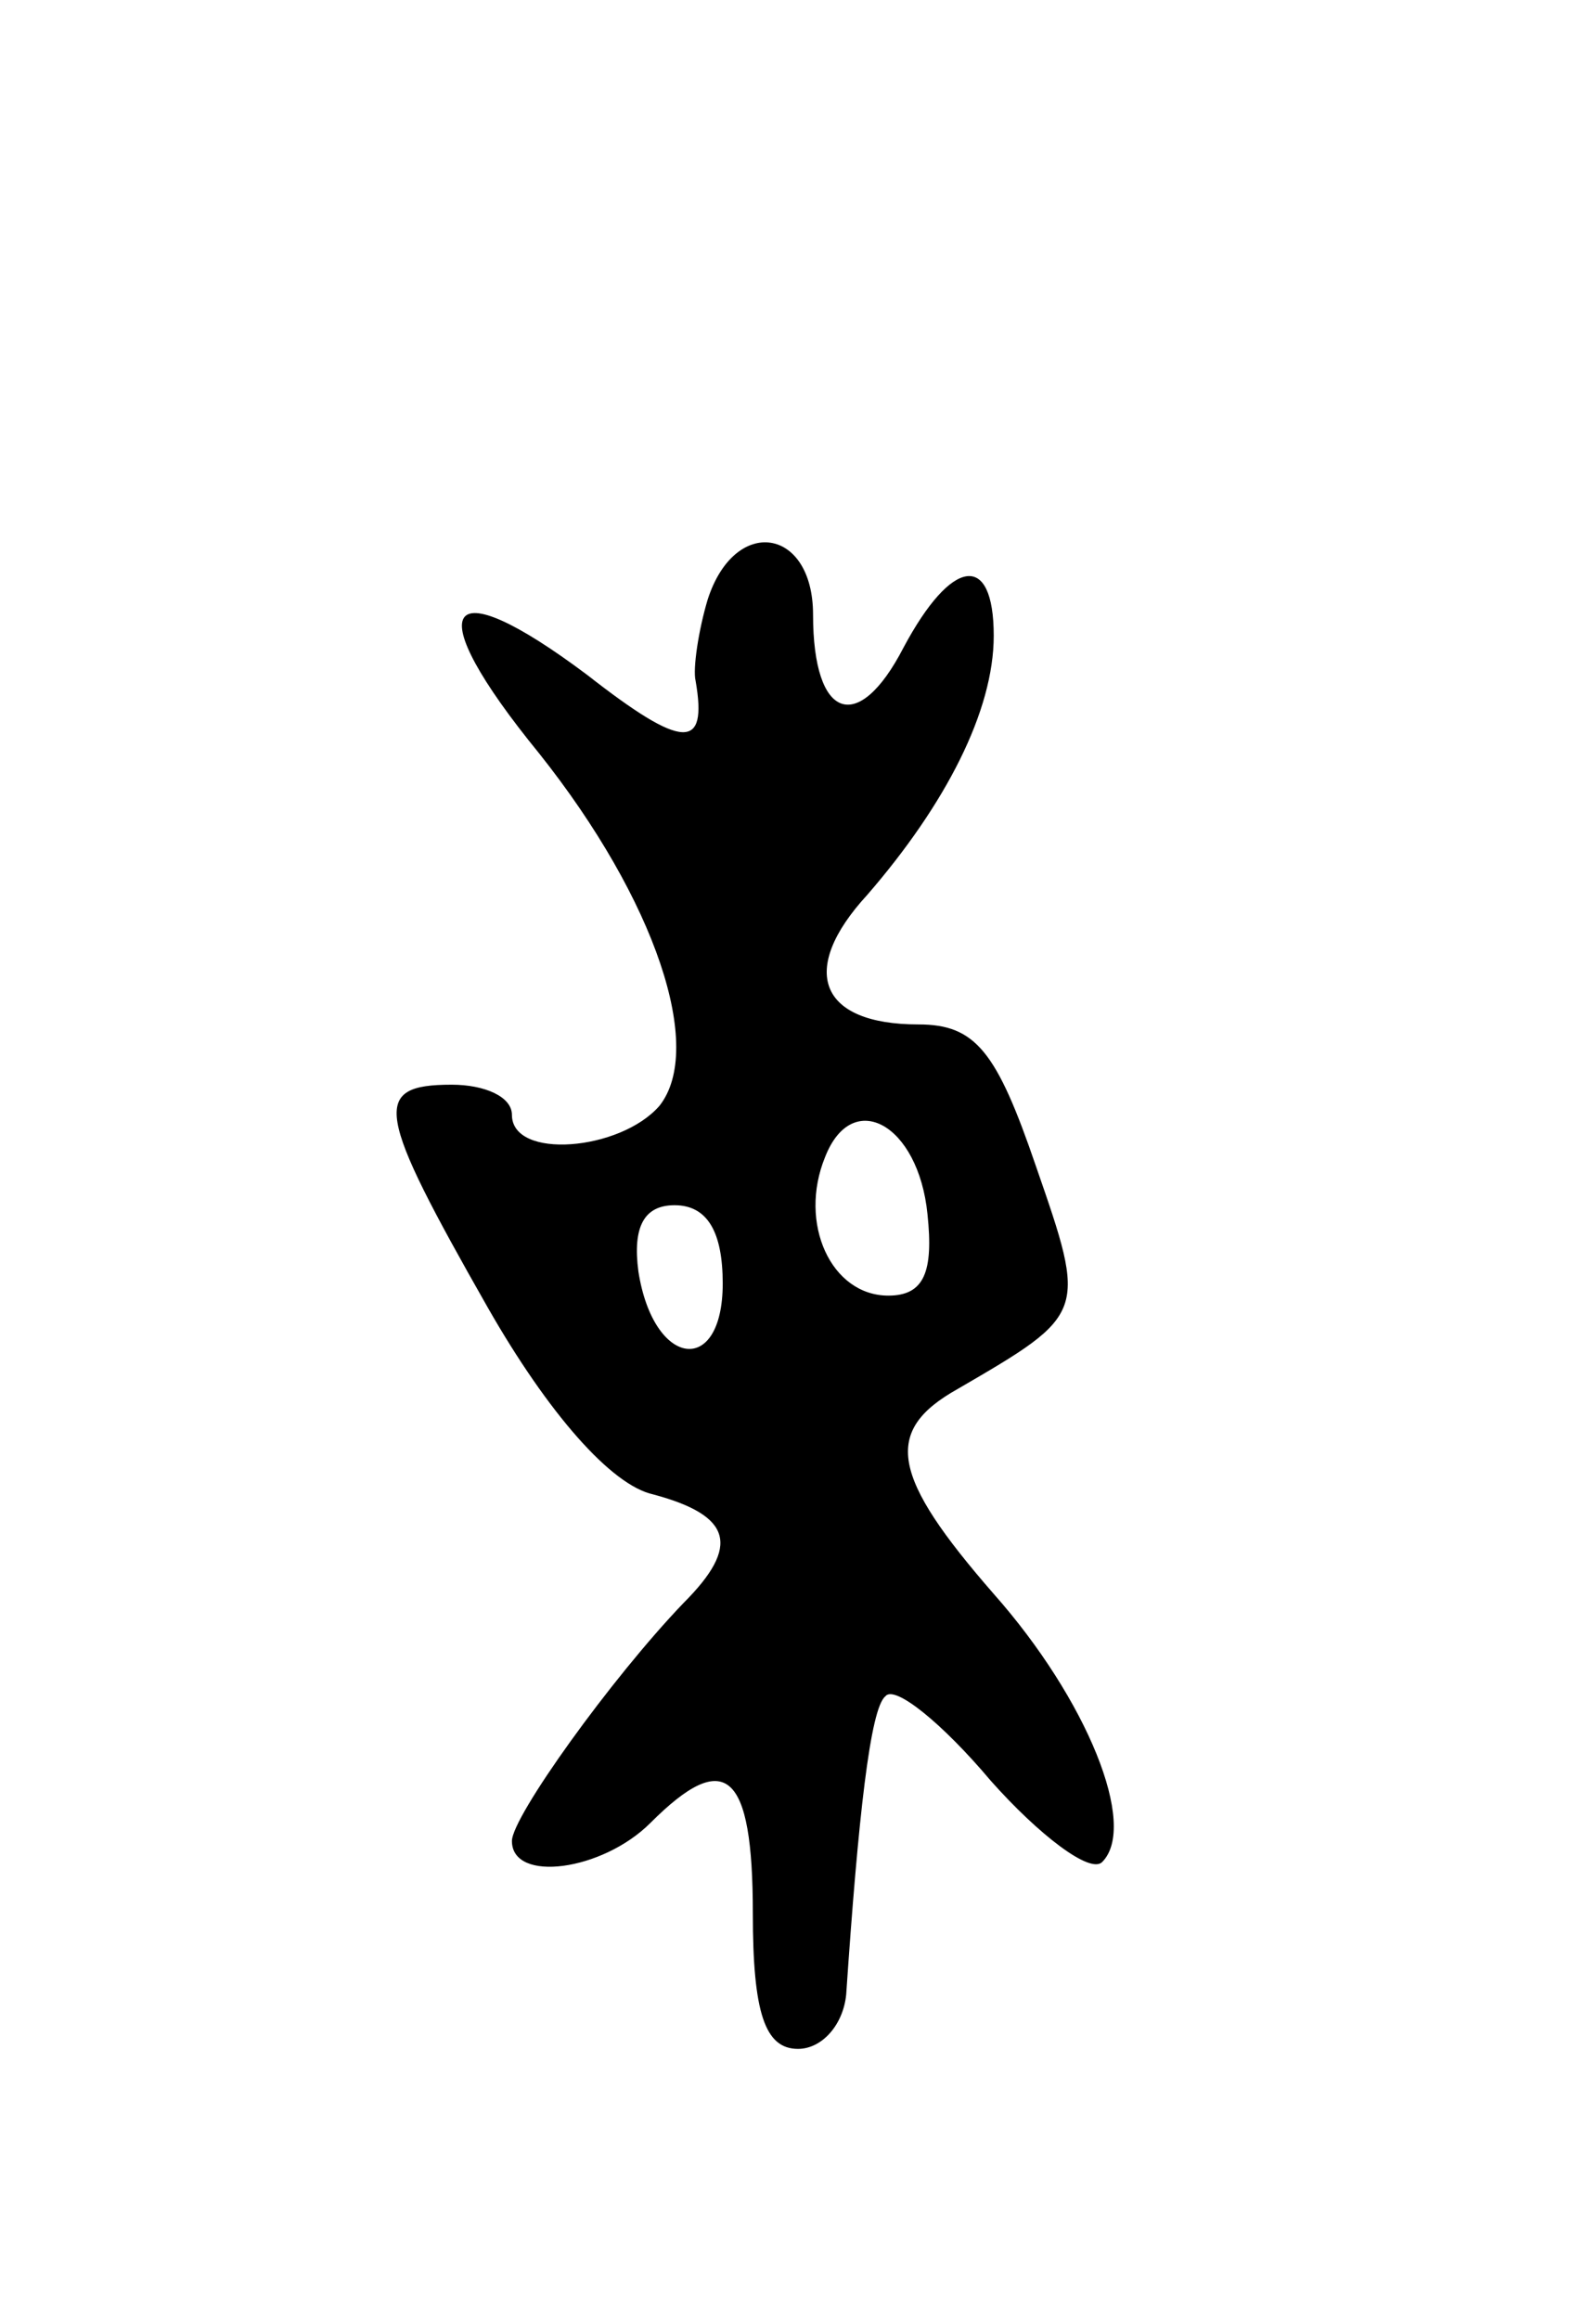 <svg version="1.0" xmlns="http://www.w3.org/2000/svg"
 width="53pt" height="77pt" viewBox="0 0 53 77"
 preserveAspectRatio="xMidYMid meet">
<g transform="translate(0,77) scale(0.1,-0.1)"
fill="#000000" stroke="none">
<path d="M235 571 c-3 -10 -5 -23 -4 -27 4 -23 -4 -23 -36 2 -48 36 -56 23
-16 -26 39 -49 55 -98 40 -117 -13 -15 -49 -18 -49 -3 0 6 -9 10 -20 10 -27 0
-25 -9 12 -74 20 -35 41 -59 55 -62 26 -7 29 -17 10 -36 -24 -25 -57 -71 -57
-79 0 -14 30 -10 46 6 25 25 34 17 34 -30 0 -33 4 -45 15 -45 8 0 15 8 16 18
4 59 8 95 13 99 3 4 19 -9 35 -28 16 -18 33 -31 37 -27 12 12 -5 54 -36 89
-34 39 -37 54 -12 68 43 25 43 25 26 74 -13 38 -20 47 -39 47 -33 0 -40 18
-17 43 26 30 42 61 42 86 0 28 -14 26 -30 -4 -15 -29 -30 -24 -30 11 0 29 -26
33 -35 5z m73 -204 c2 -19 -1 -27 -13 -27 -19 0 -30 24 -21 46 9 23 31 11 34
-19z m-68 -23 c0 -31 -23 -28 -28 4 -2 15 2 22 12 22 11 0 16 -9 16 -26z"/>
</g>
</svg>
